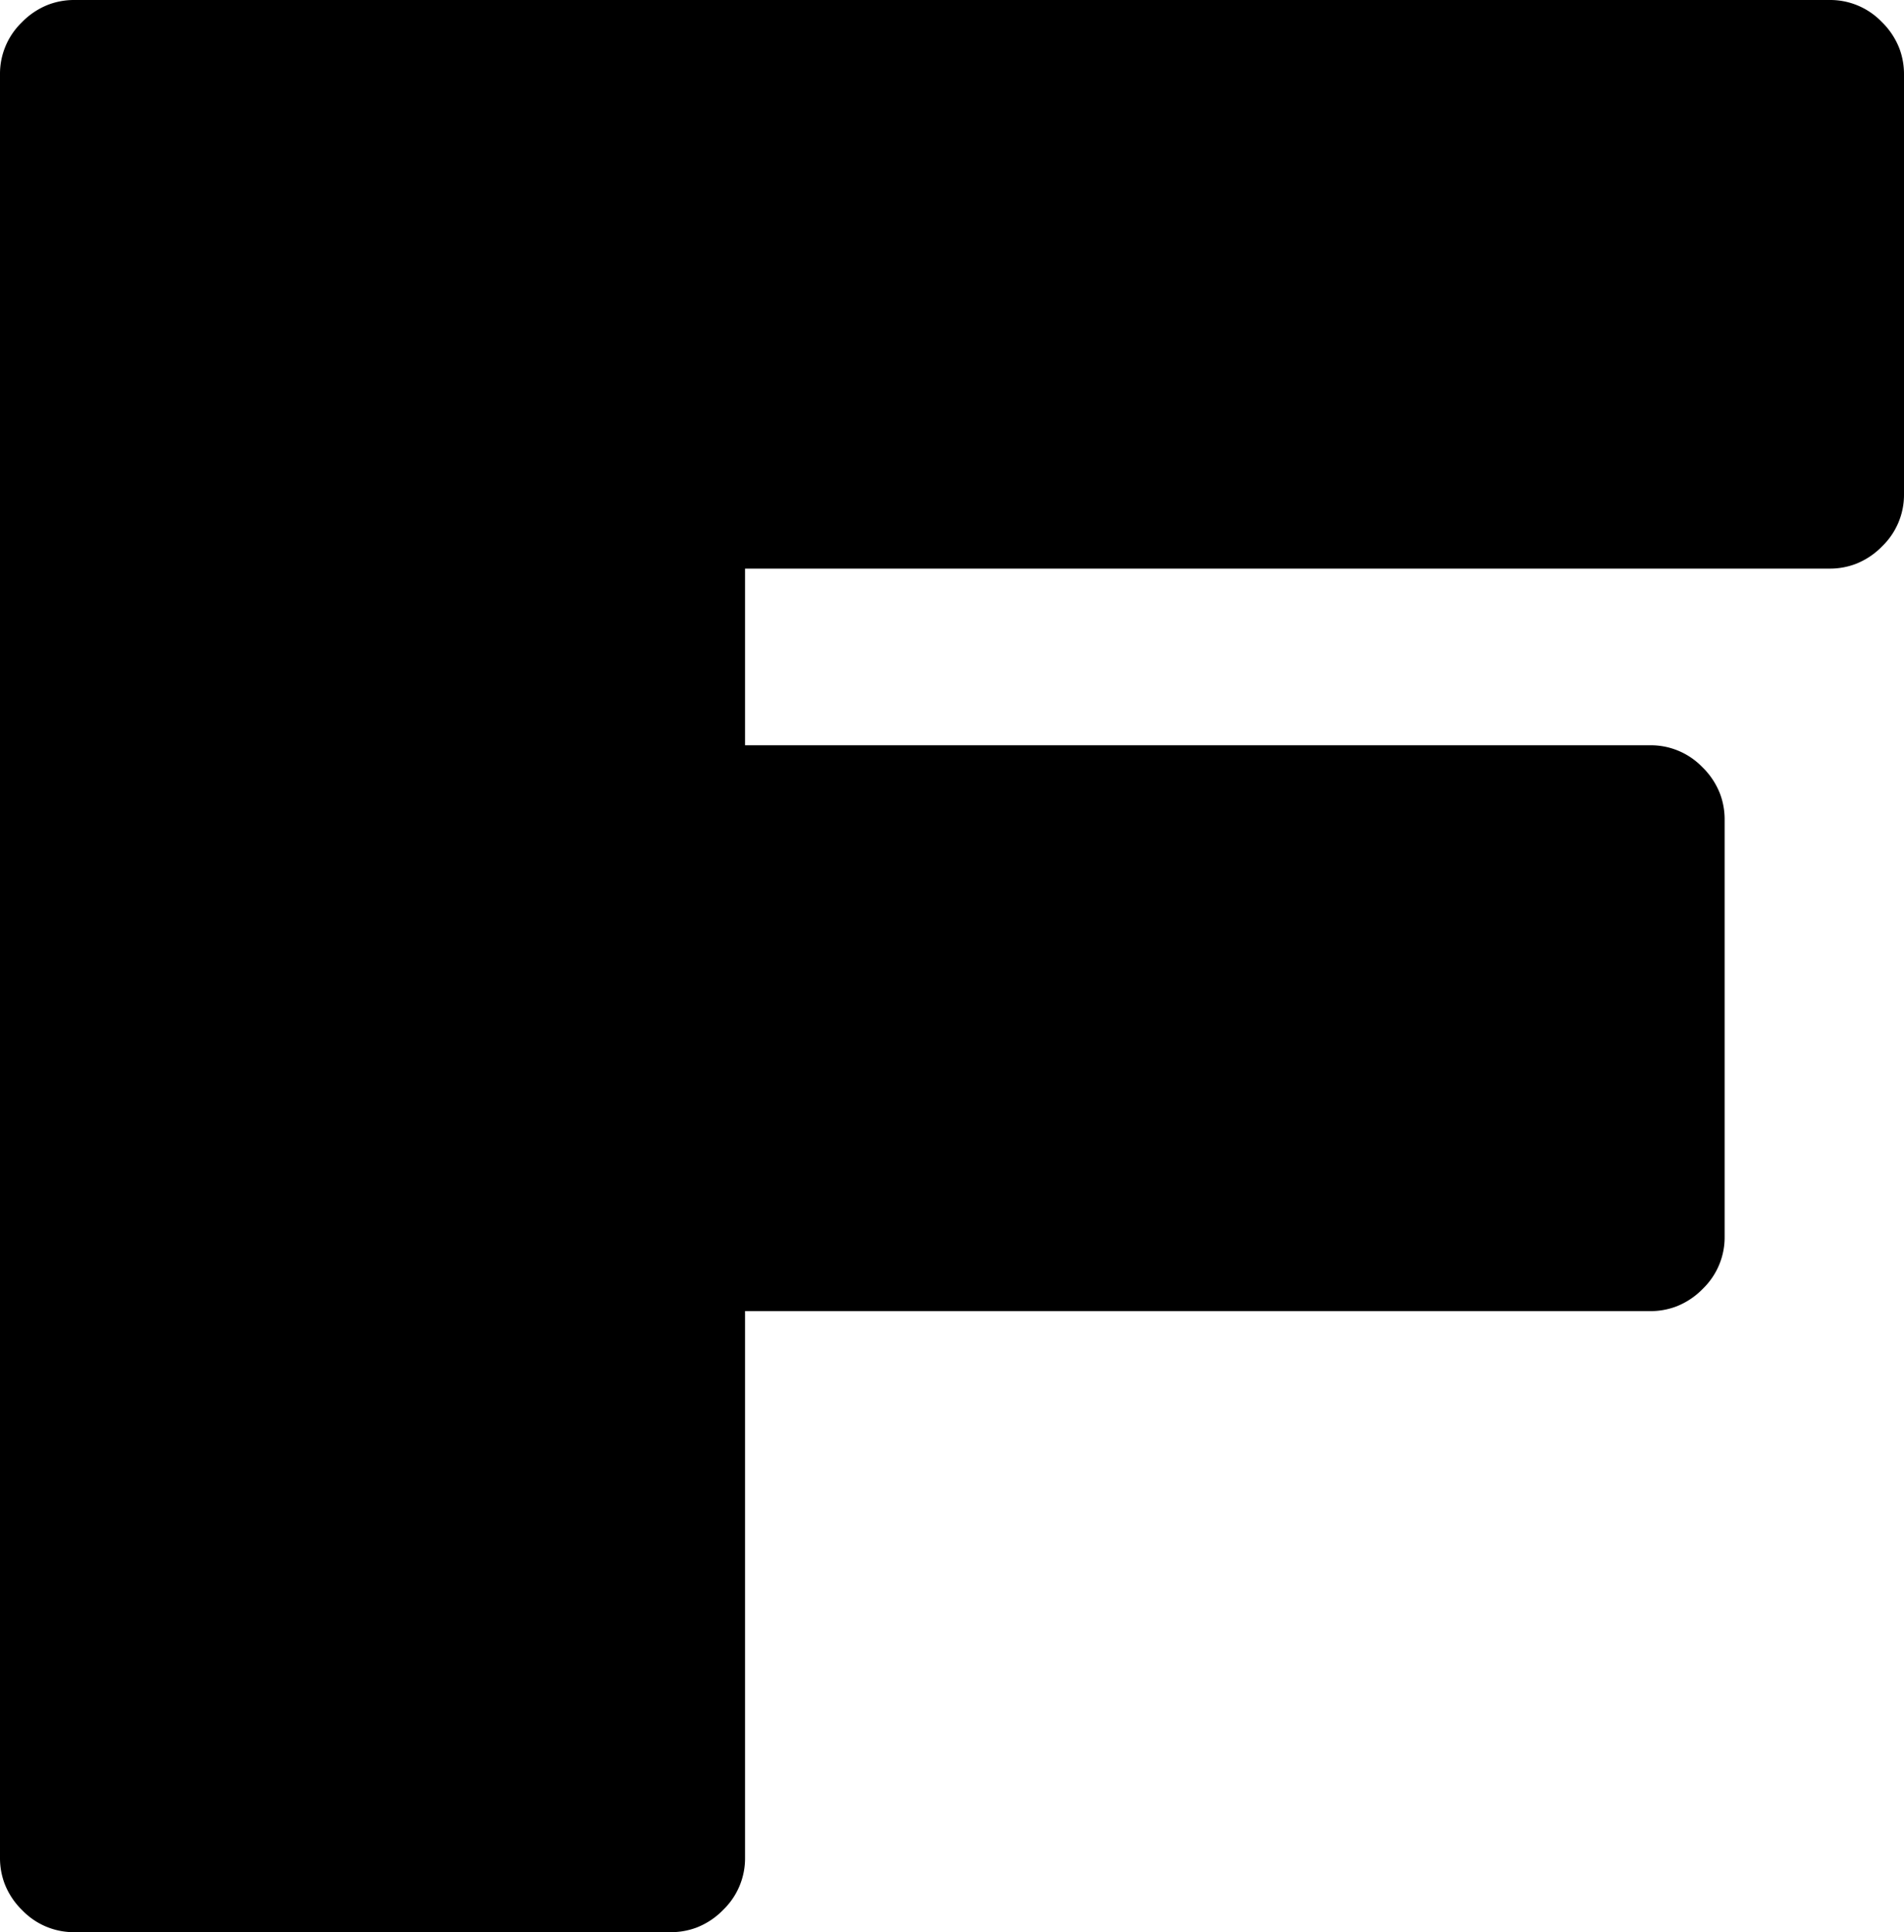 <svg xmlns="http://www.w3.org/2000/svg" version="1.1" xmlns:xlink="http://www.w3.org/1999/xlink" xmlns:svgjs="http://svgjs.com/svgjs" width="69" height="70"><svg width="69" height="70" viewBox="0 0 69 70" xmlns="http://www.w3.org/2000/svg">
<style> path { fill: black; } @media (prefers-color-scheme: dark) { path { fill: white; } }</style>
<g id="SvgjsG1001" stroke-linecap="round" fill-rule="evenodd" font-size="9pt"><path d="M 2.7 0 L 66.3 0 A 2.591 2.591 0 0 1 68.175 0.775 A 3.269 3.269 0 0 1 68.2 0.8 A 2.711 2.711 0 0 1 68.833 1.757 A 2.634 2.634 0 0 1 69 2.7 L 69 17.9 A 2.591 2.591 0 0 1 68.225 19.775 A 3.269 3.269 0 0 1 68.2 19.8 A 2.711 2.711 0 0 1 67.243 20.433 A 2.634 2.634 0 0 1 66.3 20.6 L 27 20.6 L 27 27 L 59.8 27 A 2.591 2.591 0 0 1 61.675 27.775 A 3.269 3.269 0 0 1 61.7 27.8 A 2.711 2.711 0 0 1 62.333 28.757 A 2.634 2.634 0 0 1 62.5 29.7 L 62.5 44.8 A 2.591 2.591 0 0 1 61.725 46.675 A 3.269 3.269 0 0 1 61.7 46.7 A 2.711 2.711 0 0 1 60.743 47.333 A 2.634 2.634 0 0 1 59.8 47.5 L 27 47.5 L 27 67.3 A 2.591 2.591 0 0 1 26.225 69.175 A 3.269 3.269 0 0 1 26.2 69.2 A 2.711 2.711 0 0 1 25.243 69.833 A 2.634 2.634 0 0 1 24.3 70 L 2.7 70 A 2.591 2.591 0 0 1 0.825 69.225 A 3.269 3.269 0 0 1 0.8 69.2 A 2.711 2.711 0 0 1 0.167 68.243 A 2.634 2.634 0 0 1 0 67.3 L 0 2.7 A 2.591 2.591 0 0 1 0.775 0.825 A 3.269 3.269 0 0 1 0.8 0.8 A 2.711 2.711 0 0 1 1.757 0.167 A 2.634 2.634 0 0 1 2.7 0 Z" id="SvgjsPath1000"></path></g></svg><style>@media (prefers-color-scheme: light) { :root { filter: none; } }
</style></svg>